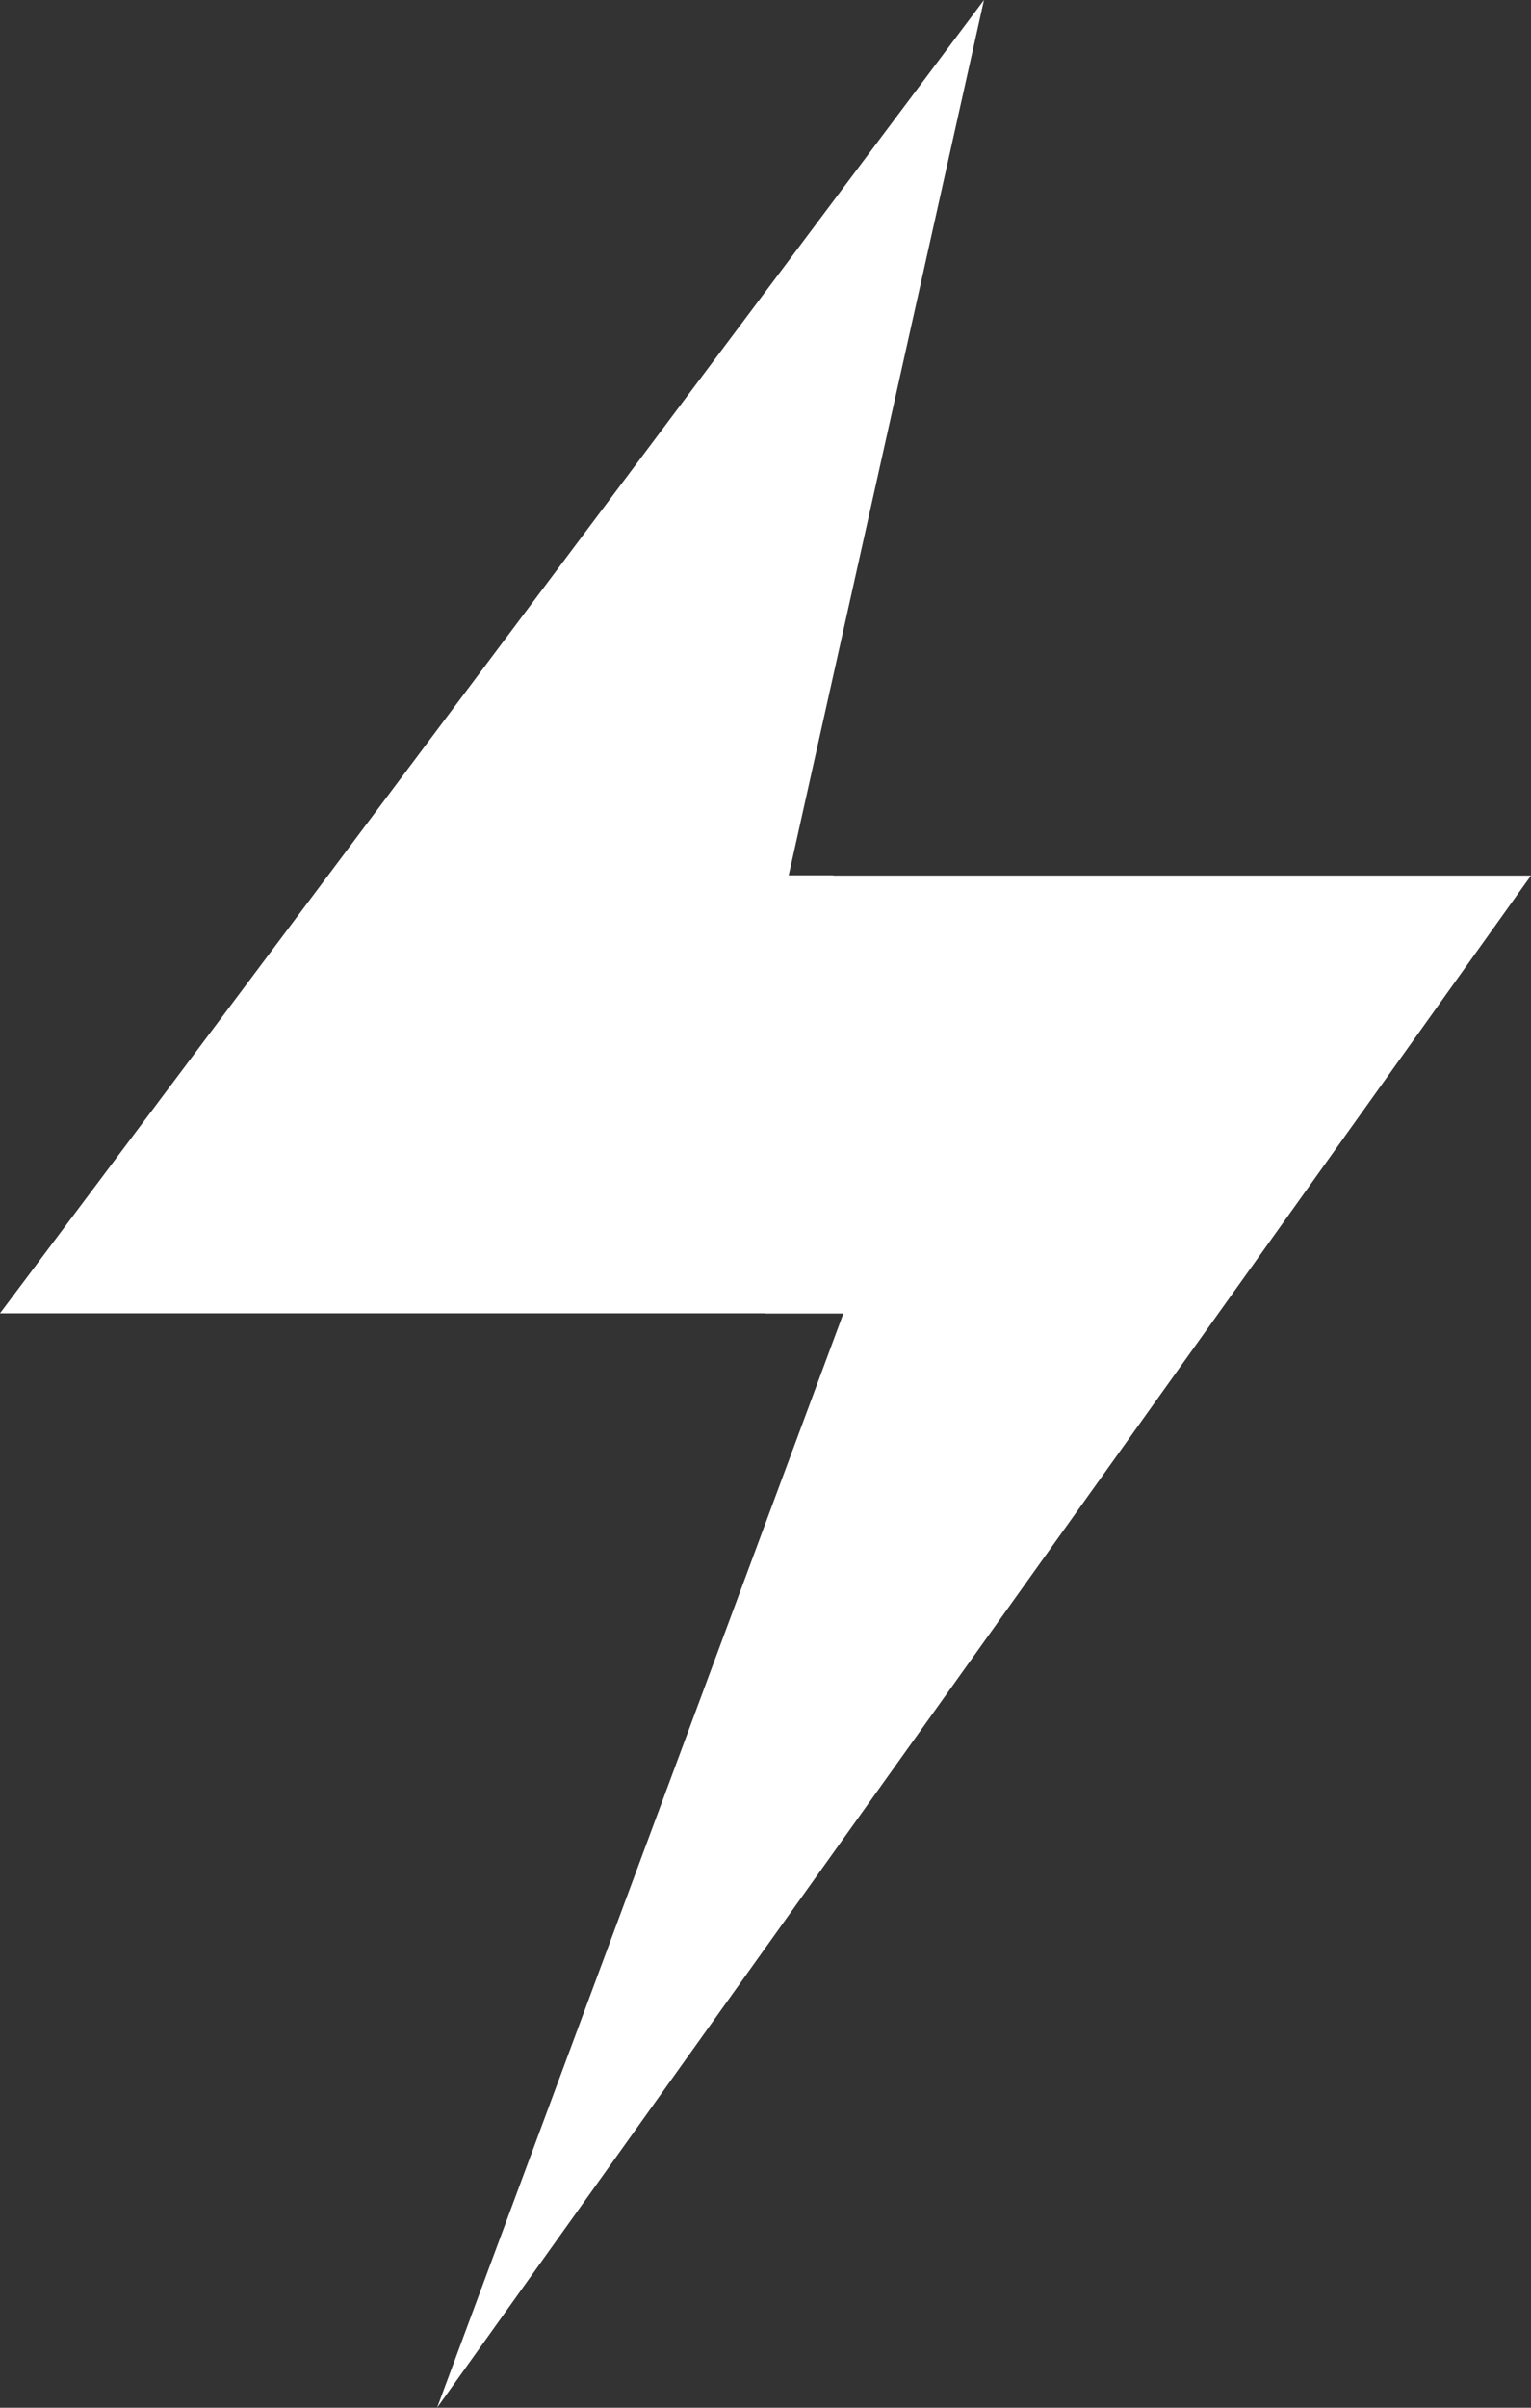 <svg width="14" height="22" viewBox="0 0 14 22" fill="none" xmlns="http://www.w3.org/2000/svg">
<rect x="0" y="0" width="14" height="22" fill="#333333" stroke="none"/>
<path fill-rule="evenodd" clip-rule="evenodd" d="M0 12L8.998 0L7.212 7.998H7.62V8H14L3.997 22L7.712 12.002H6.998L6.998 12H0Z" fill="white"/>
</svg>
